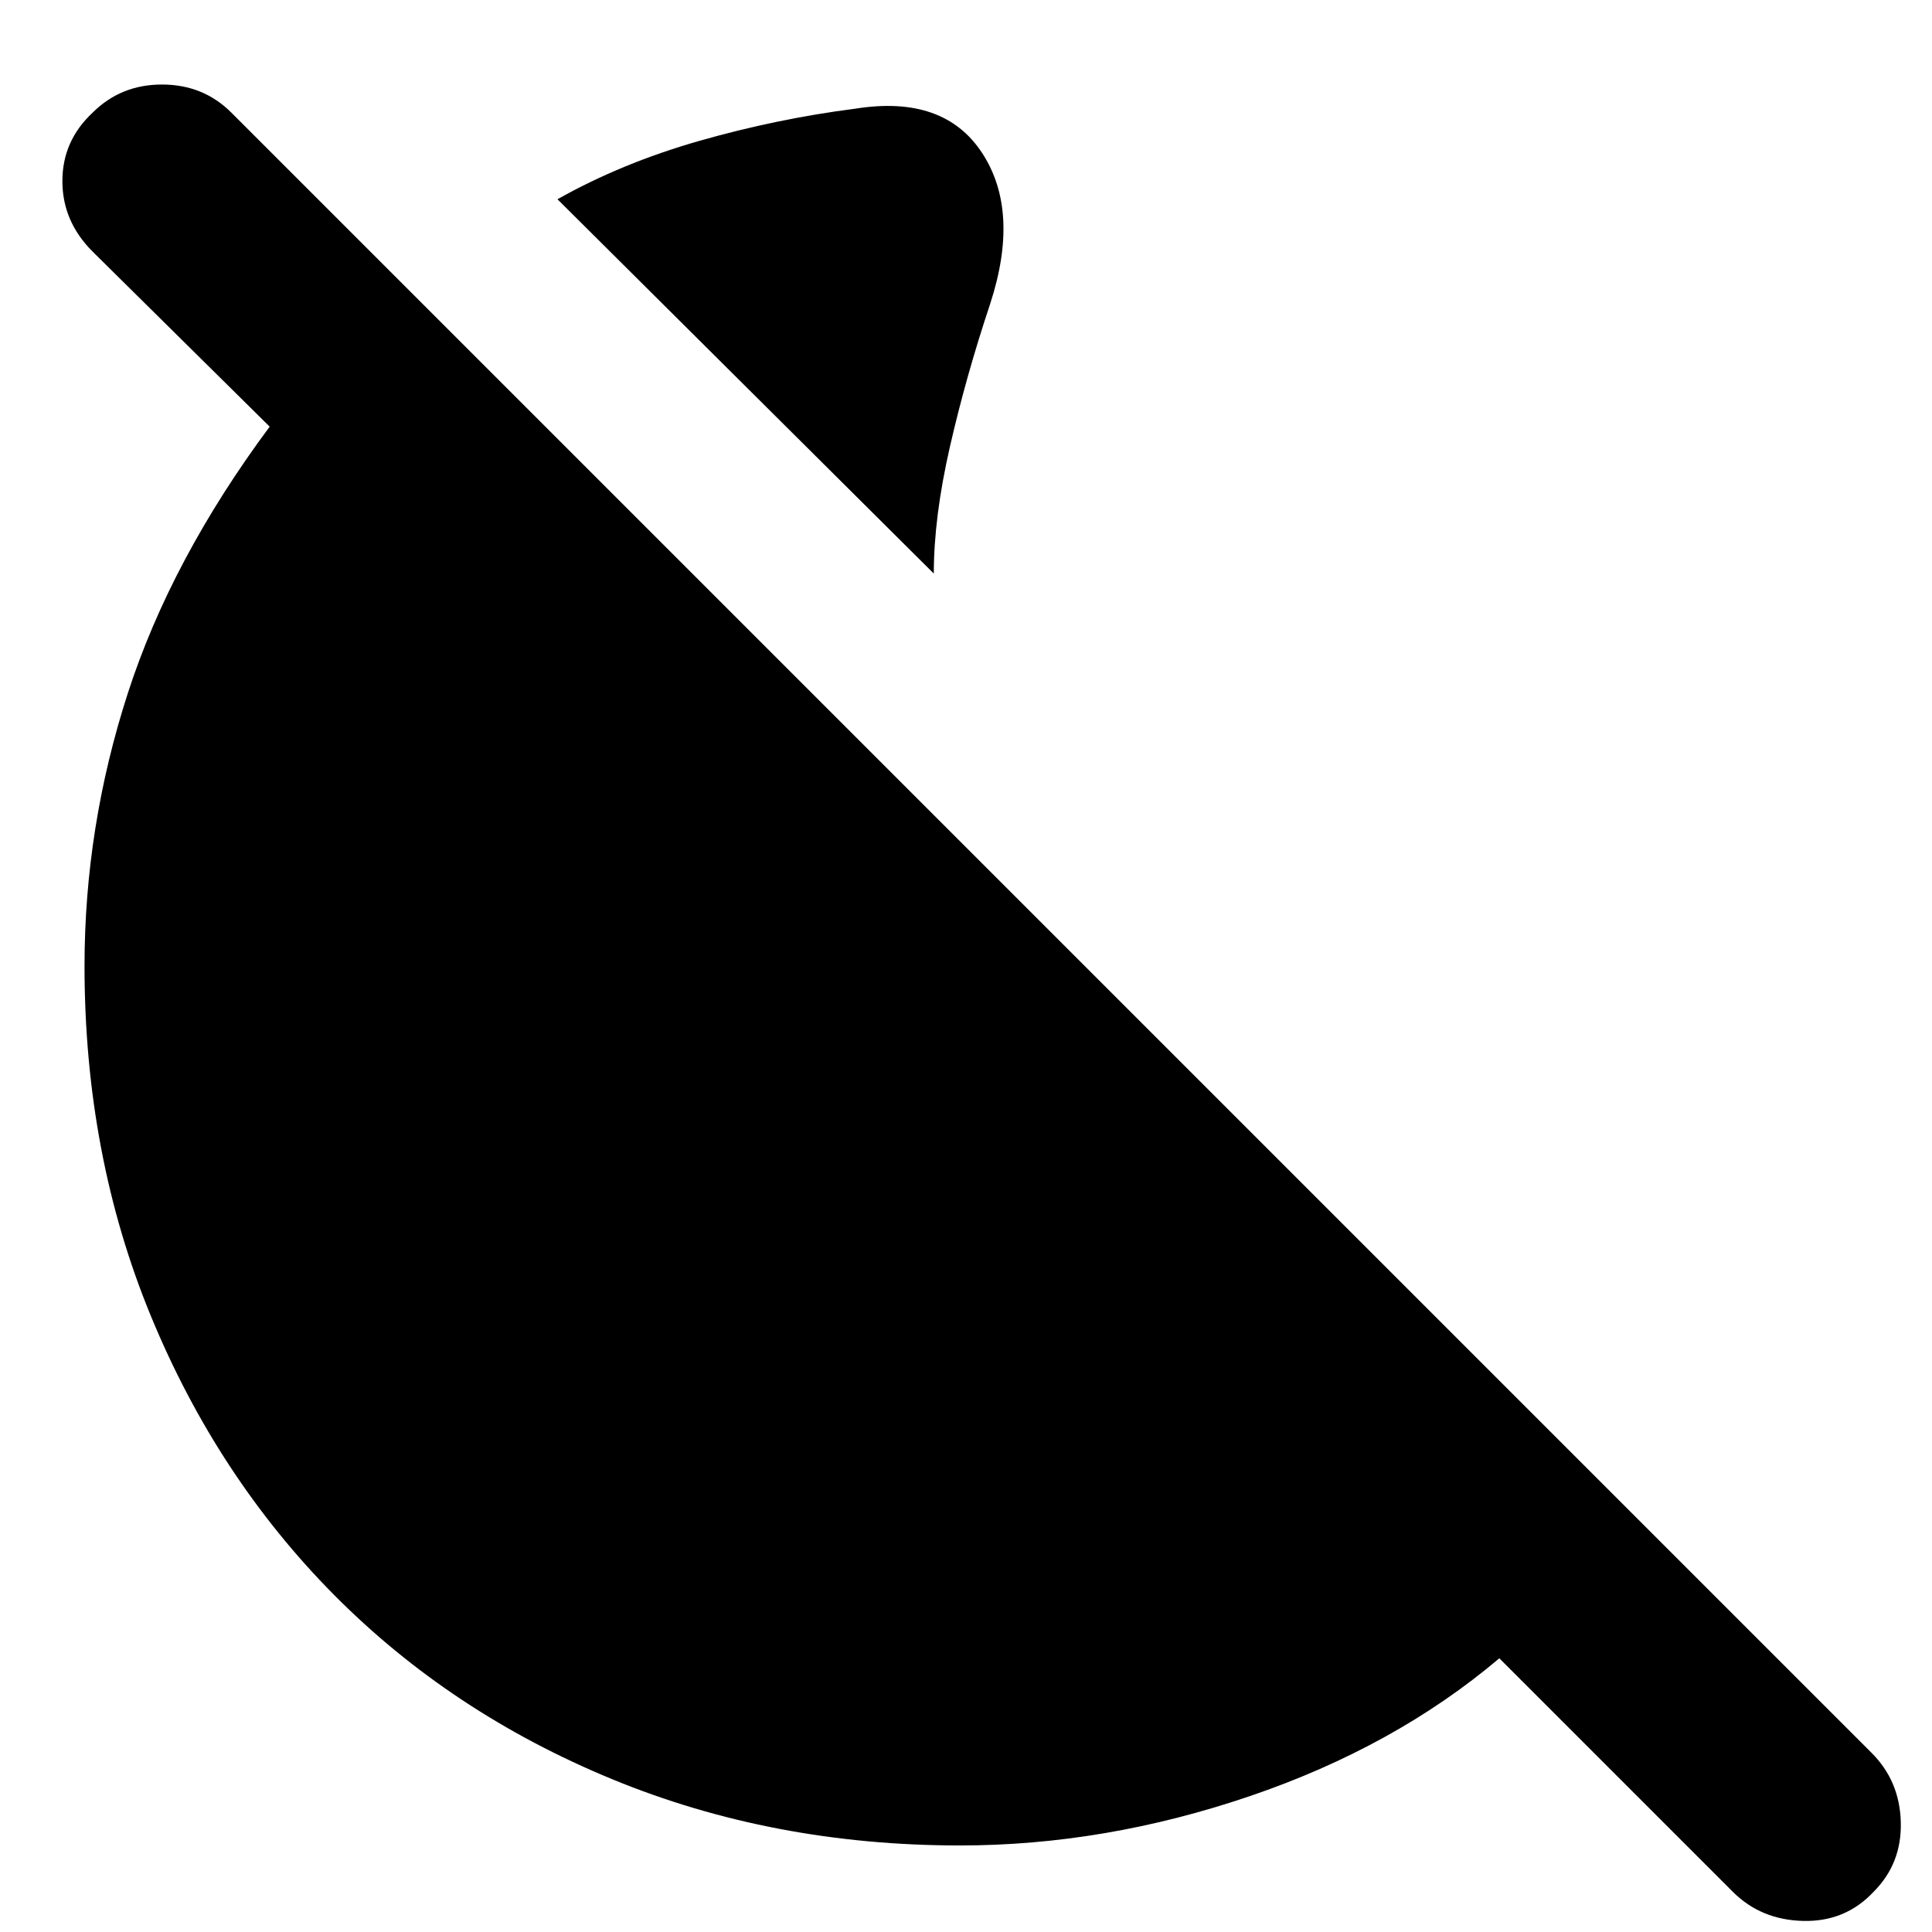 <svg xmlns="http://www.w3.org/2000/svg" height="20" viewBox="0 -960 960 960" width="20"><path d="M464-675 277-861q32-18 70.5-29t77.5-16q44-7 63 22t4 75q-12 36-20 71t-8 63ZM861-20 745-136q-52 44-124 68.5T477-43q-93 0-173-33t-138-91.5Q108-226 75-306T42-480q0-69 21.5-135.5T134-748l-88-87q-15-15-15-35t15-34q14-14 34.5-14t34.5 14L930-89q14 14 14.5 34.5T931-20Q917-5 896-5.5T861-20Z"/></svg>